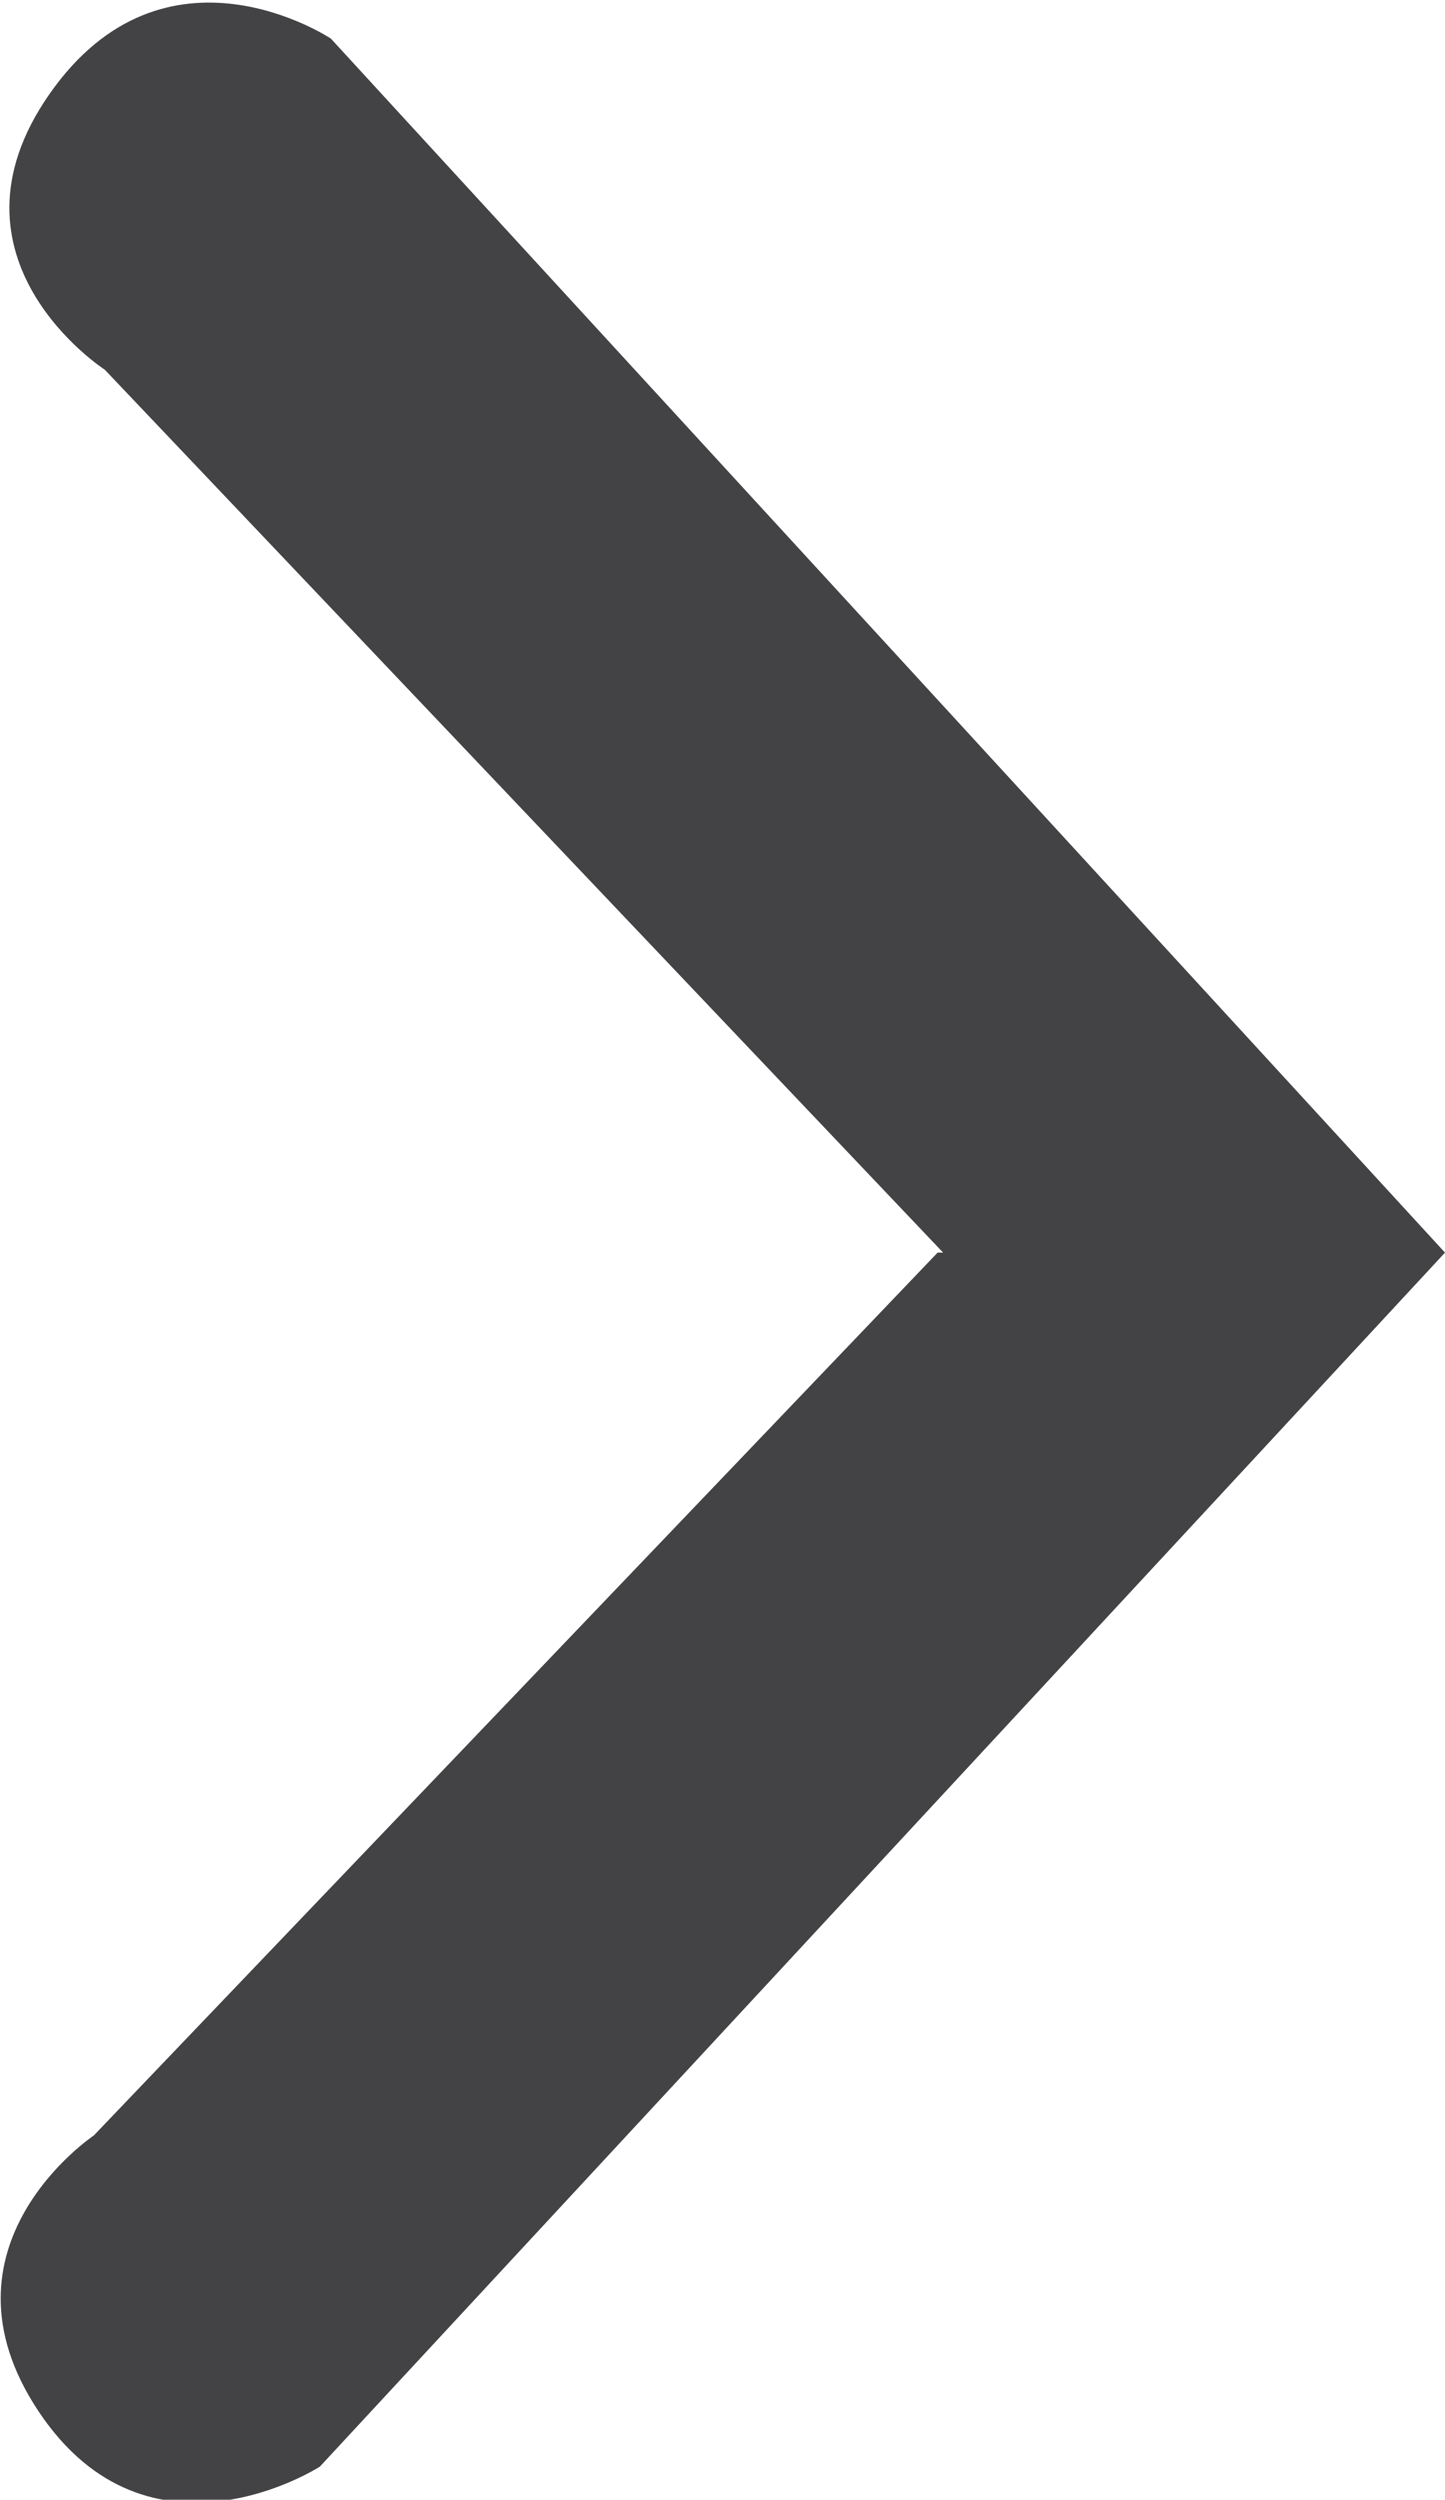<?xml version="1.0" encoding="utf-8"?>
<!-- Generator: Adobe Illustrator 23.0.6, SVG Export Plug-In . SVG Version: 6.00 Build 0)  -->
<svg version="1.1" id="next_x5F_arrow" xmlns="http://www.w3.org/2000/svg" xmlns:xlink="http://www.w3.org/1999/xlink" x="0px"
	 y="0px" viewBox="0 0 26.2 45.3" style="enable-background:new 0 0 26.2 45.3;" xml:space="preserve">
<style type="text/css">
	.st0{fill:#434345;}
</style>
<title>arrow_down</title>
<path class="st0" d="M0.9,1.7c-2.1,3,1,5,1,5l15.2,16H17l-15.3,16c0,0-3,2-1,5c2,3,5.1,1,5.1,1l20.4-22L6,0.7C6,0.7,3-1.3,0.9,1.7z"
	/>
</svg>
